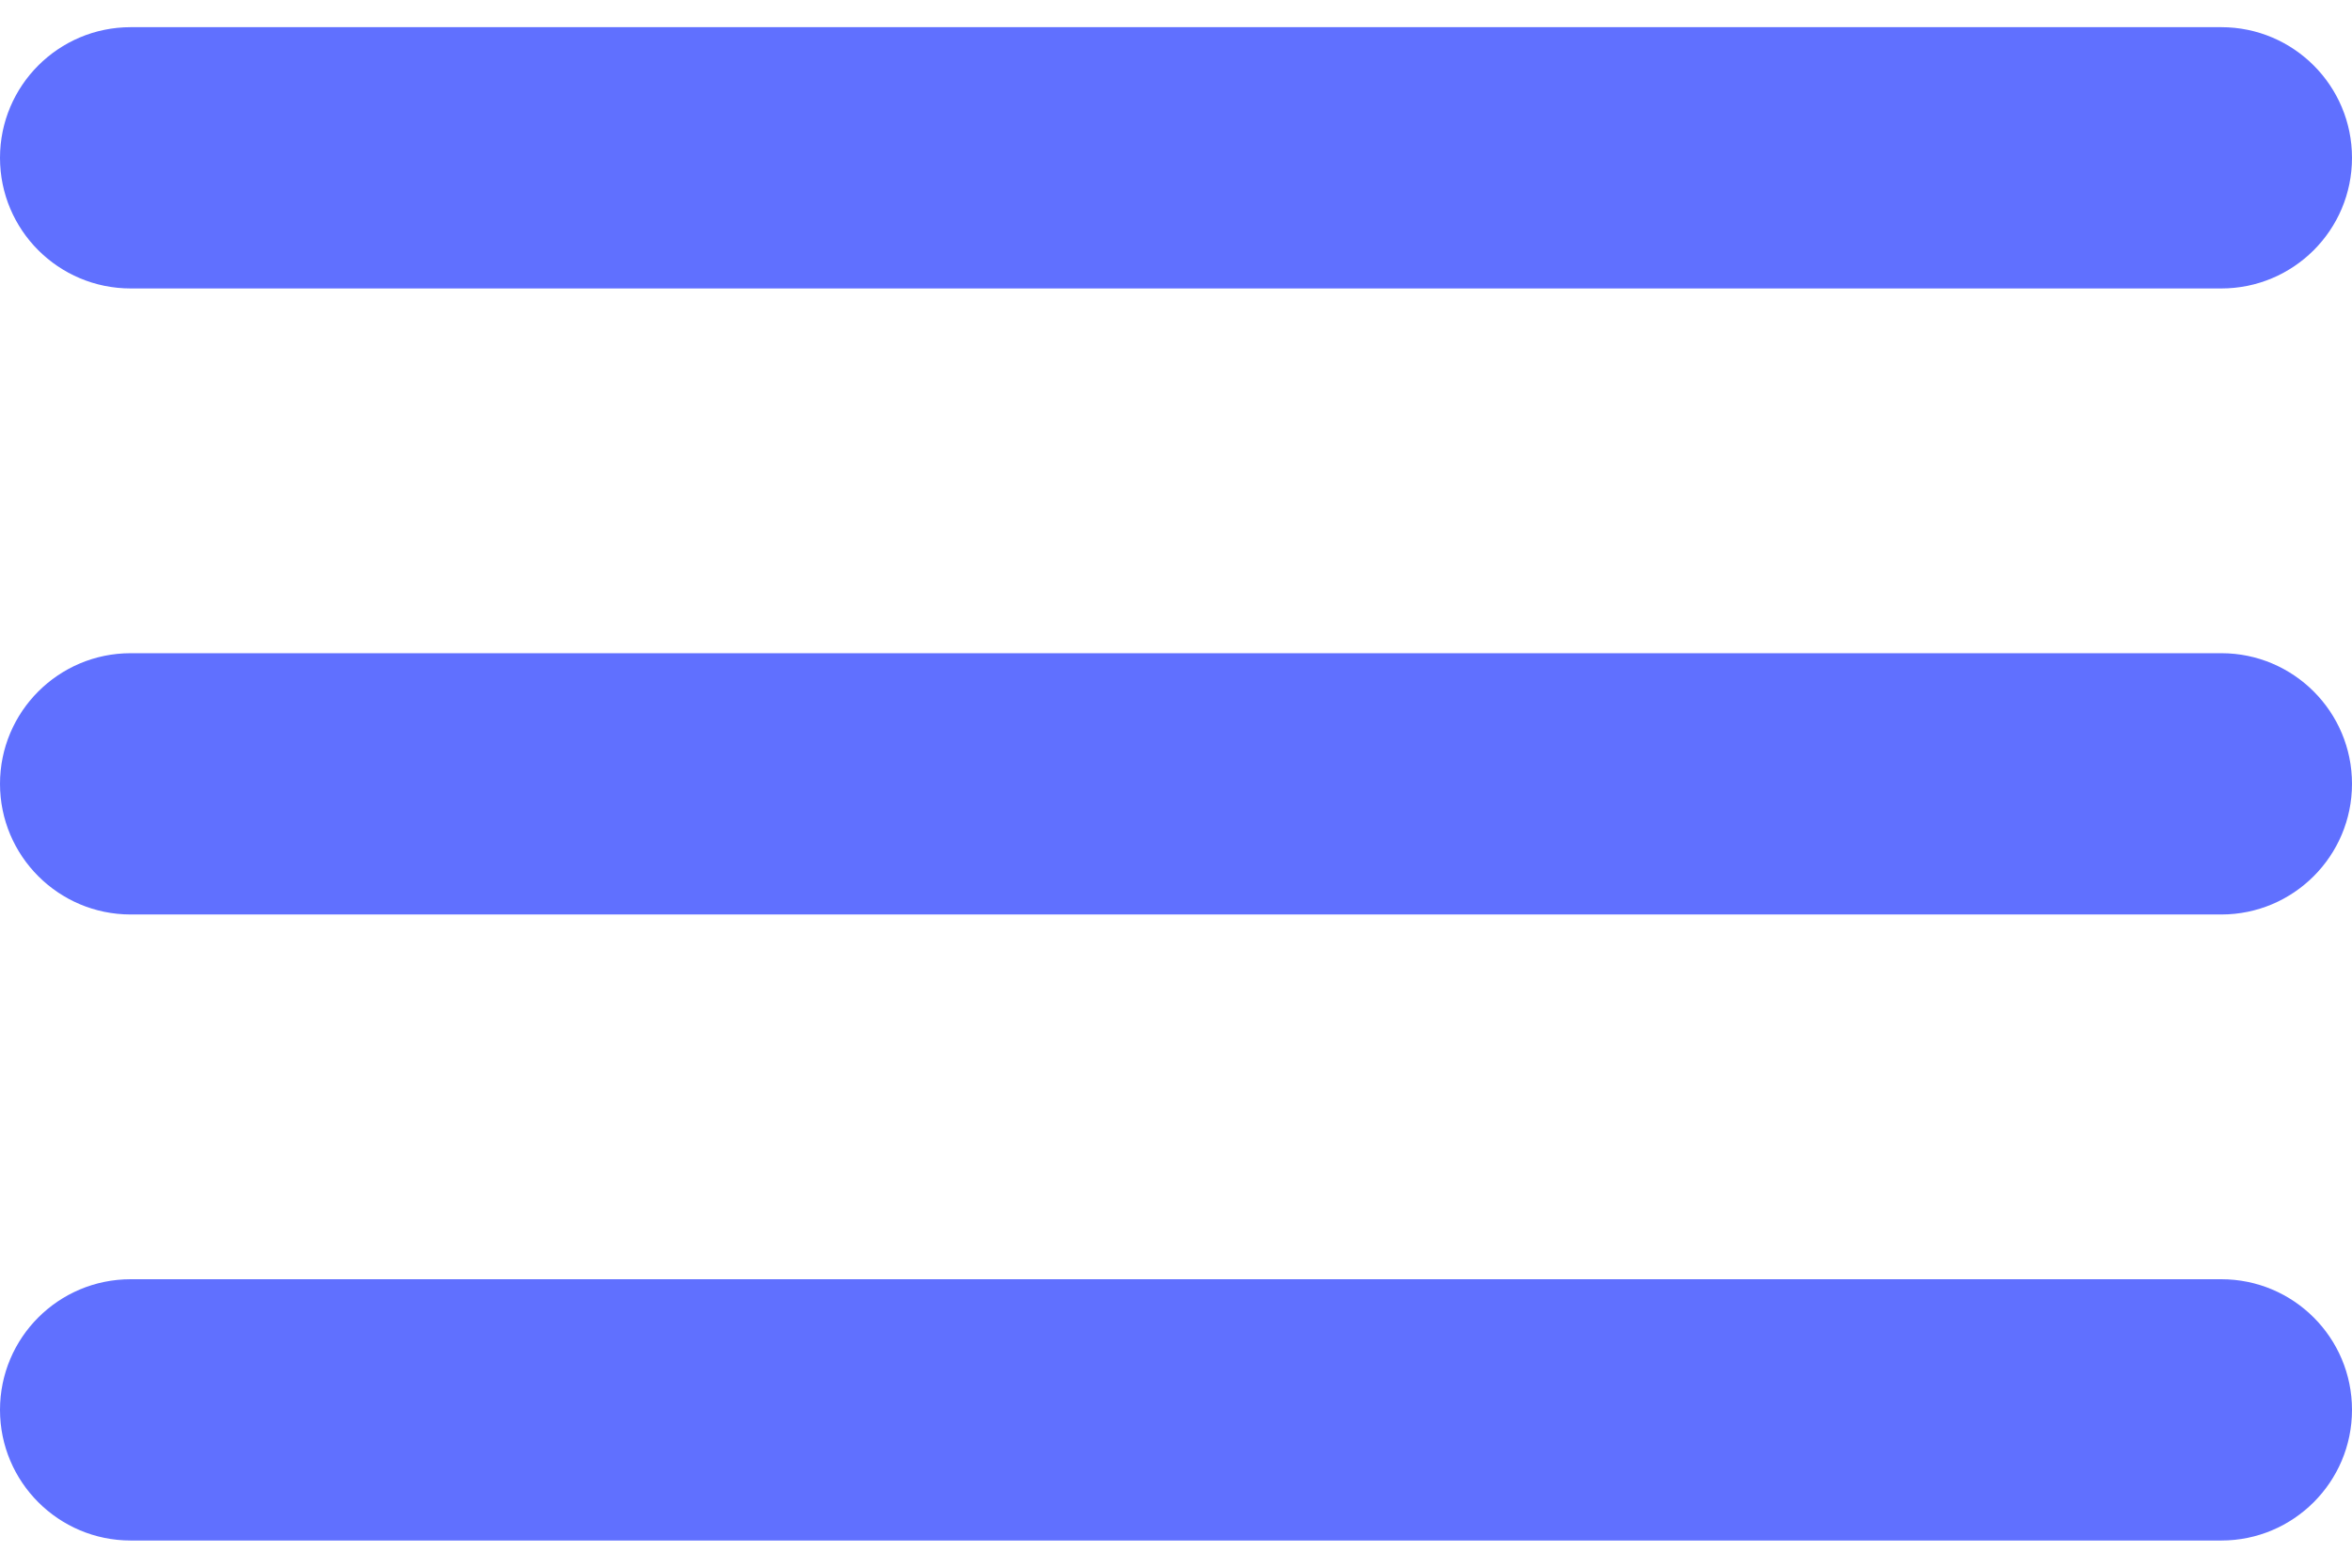 <svg width="18" height="12" viewBox="0 0 18 12" fill="none" xmlns="http://www.w3.org/2000/svg">
<path fill-rule="evenodd" clip-rule="evenodd" d="M0 1.208C0 0.656 0.448 0.208 1 0.208H17C17.552 0.208 18 0.656 18 1.208C18 1.761 17.552 2.208 17 2.208H1C0.448 2.208 0 1.761 0 1.208ZM0 6C0 5.448 0.448 5 1 5L17 5C17.552 5 18 5.448 18 6C18 6.552 17.552 7 17 7L1 7C0.448 7 0 6.552 0 6ZM1 9.792C0.448 9.792 0 10.239 0 10.792C0 11.344 0.448 11.792 1 11.792H17C17.552 11.792 18 11.344 18 10.792C18 10.239 17.552 9.792 17 9.792H1Z" fill="#6070FF"/>
</svg>
